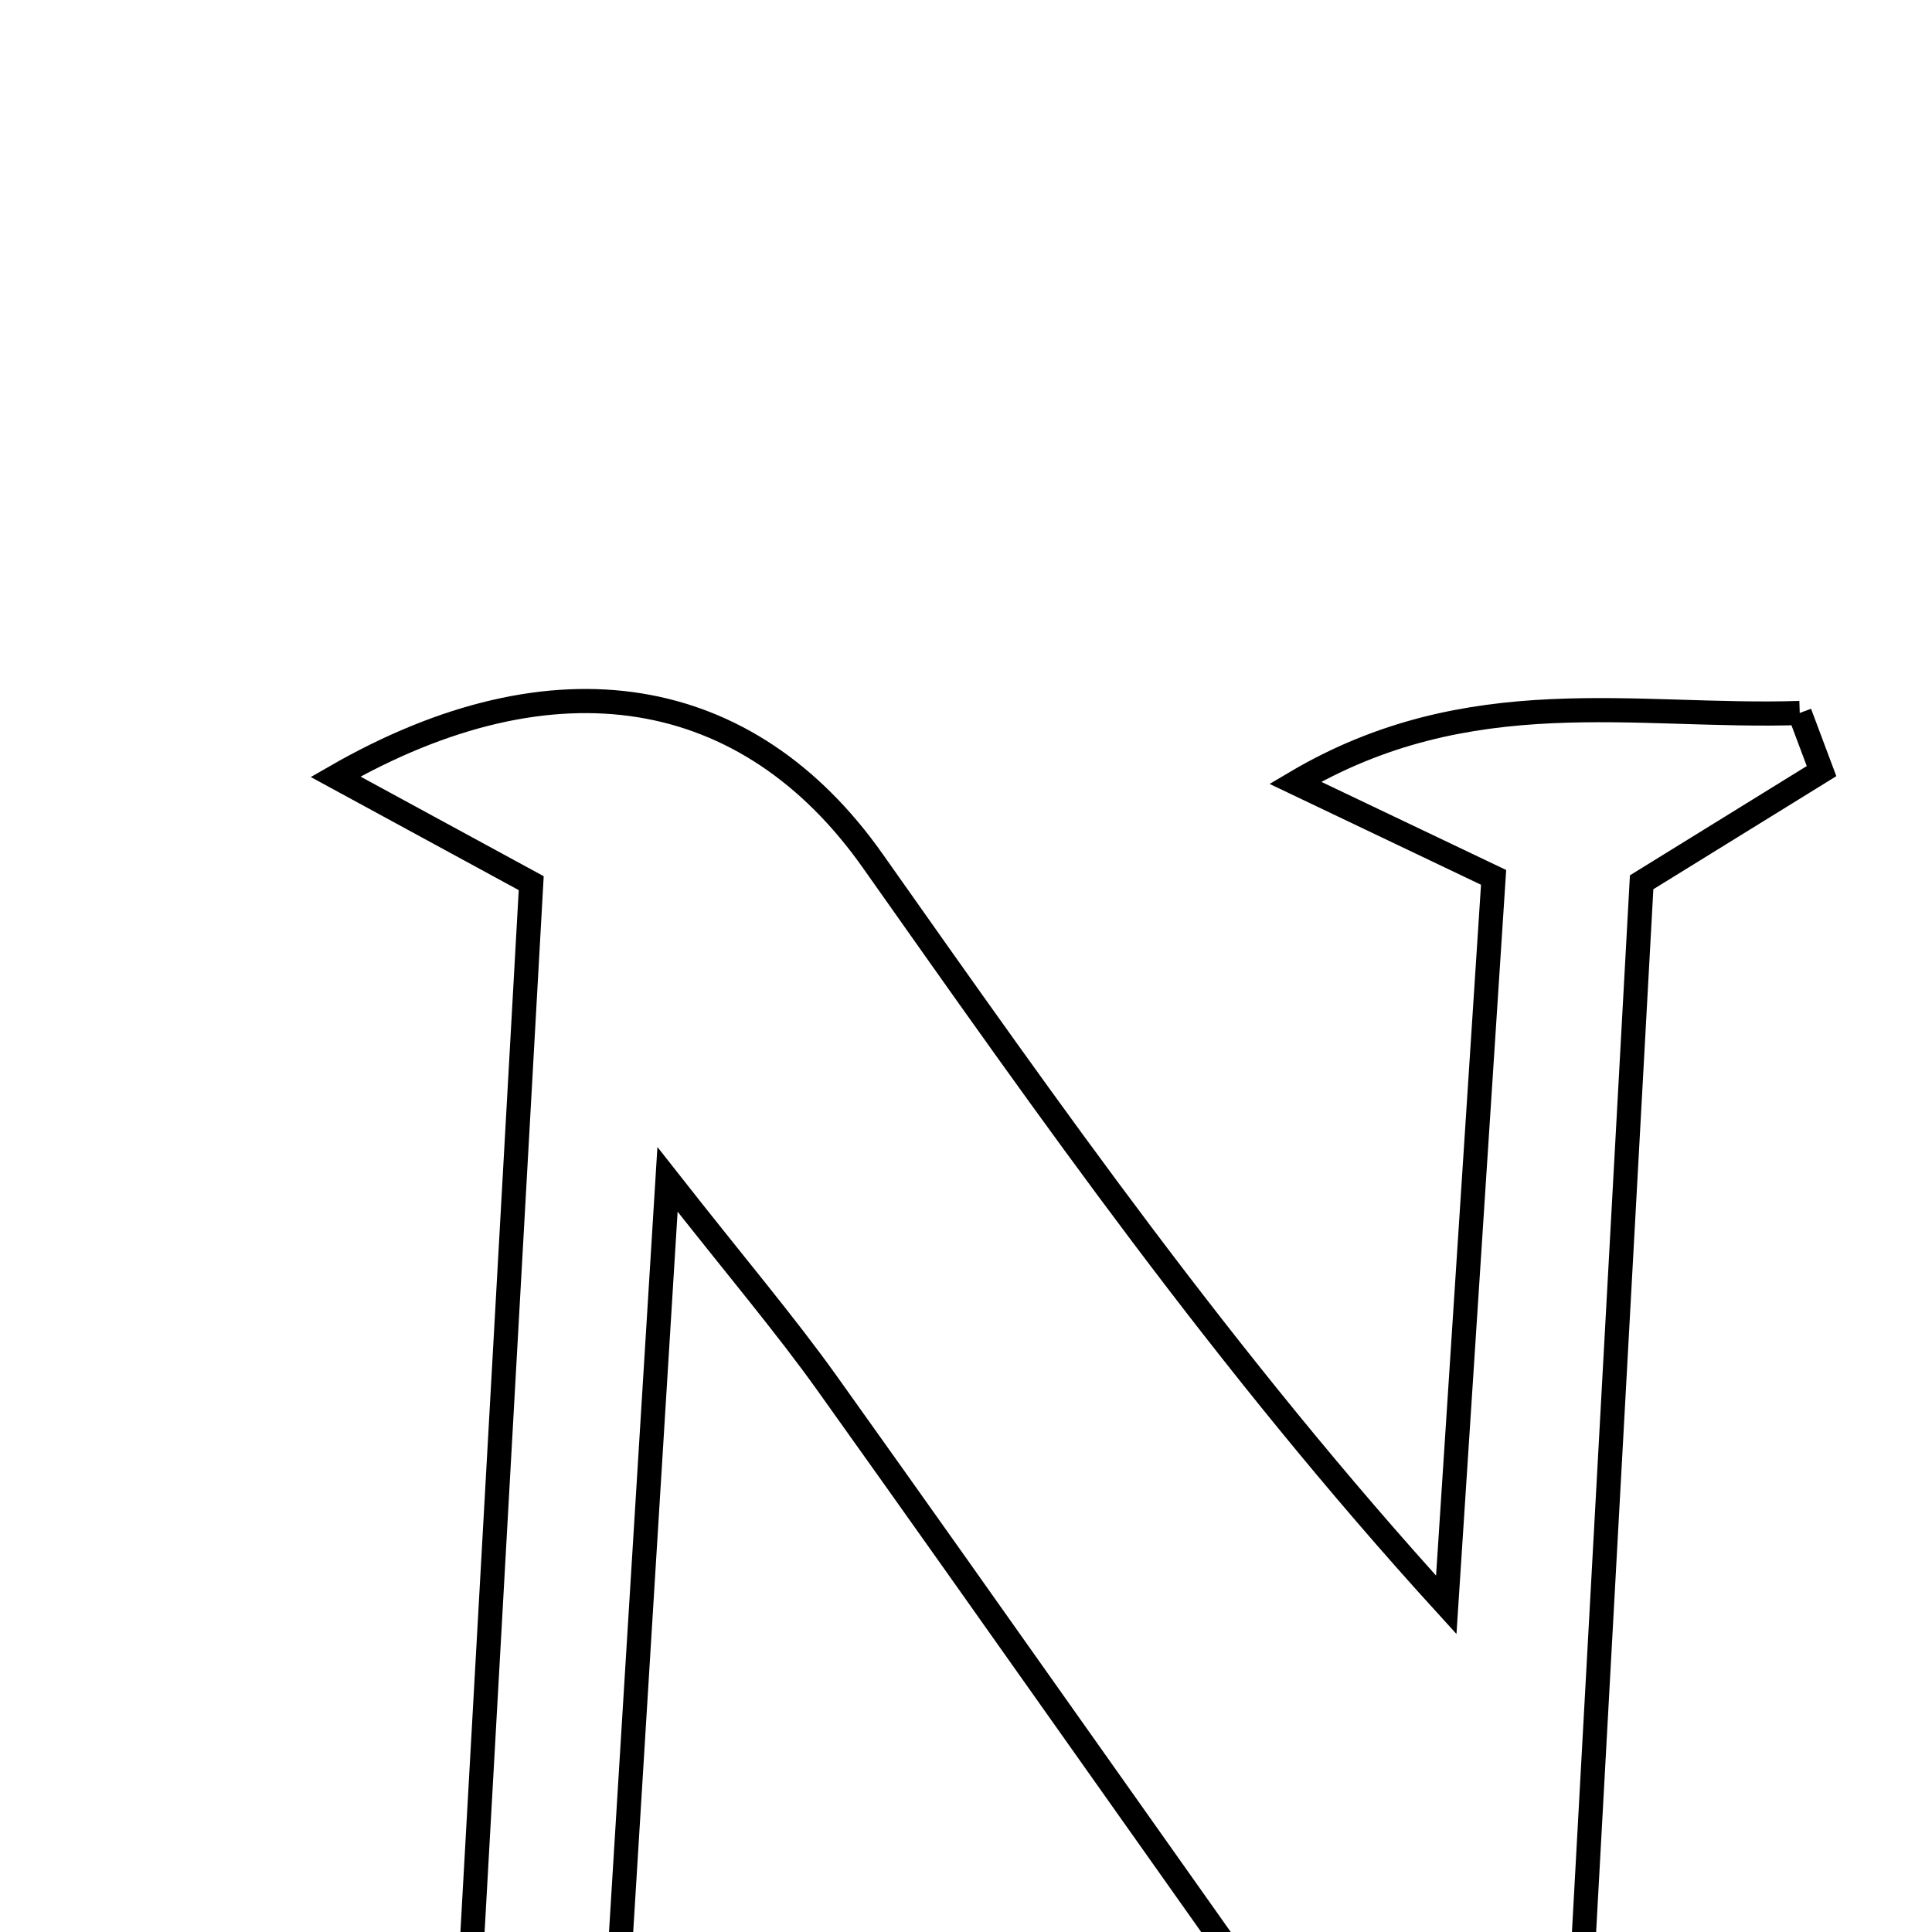 <svg xmlns="http://www.w3.org/2000/svg" viewBox="0.0 0.0 24.0 24.0" height="200px" width="200px"><path fill="none" stroke="black" stroke-width=".3" stroke-opacity="1.0"  filling="0" d="M22.357 8.857 C22.447 9.098 22.538 9.338 22.628 9.579 C21.943 10.002 21.259 10.424 20.393 10.96 C20.1 16.301 19.797 21.817 19.497 27.29 C18.016 28.328 17.399 27.226 16.747 26.311 C14.585 23.279 12.448 20.229 10.285 17.198 C9.754 16.453 9.158 15.754 8.292 14.651 C8.044 18.657 7.83 22.139 7.611 25.7 C8.584 26.156 9.273 26.479 9.963 26.802 C7.798 28.033 5.737 27.767 3.678 27.544 C3.595 27.344 3.511 27.144 3.428 26.944 C4.125 26.561 4.822 26.179 5.777 25.654 C6.038 20.988 6.315 16.039 6.599 10.971 C5.789 10.531 5.033 10.12 4.168 9.649 C6.897 8.081 9.296 8.504 10.84 10.692 C13.031 13.796 15.209 16.909 17.966 19.936 C18.164 16.893 18.362 13.85 18.554 10.899 C17.581 10.435 16.835 10.08 16.09 9.724 C18.254 8.443 20.316 8.923 22.357 8.857"></path></svg>